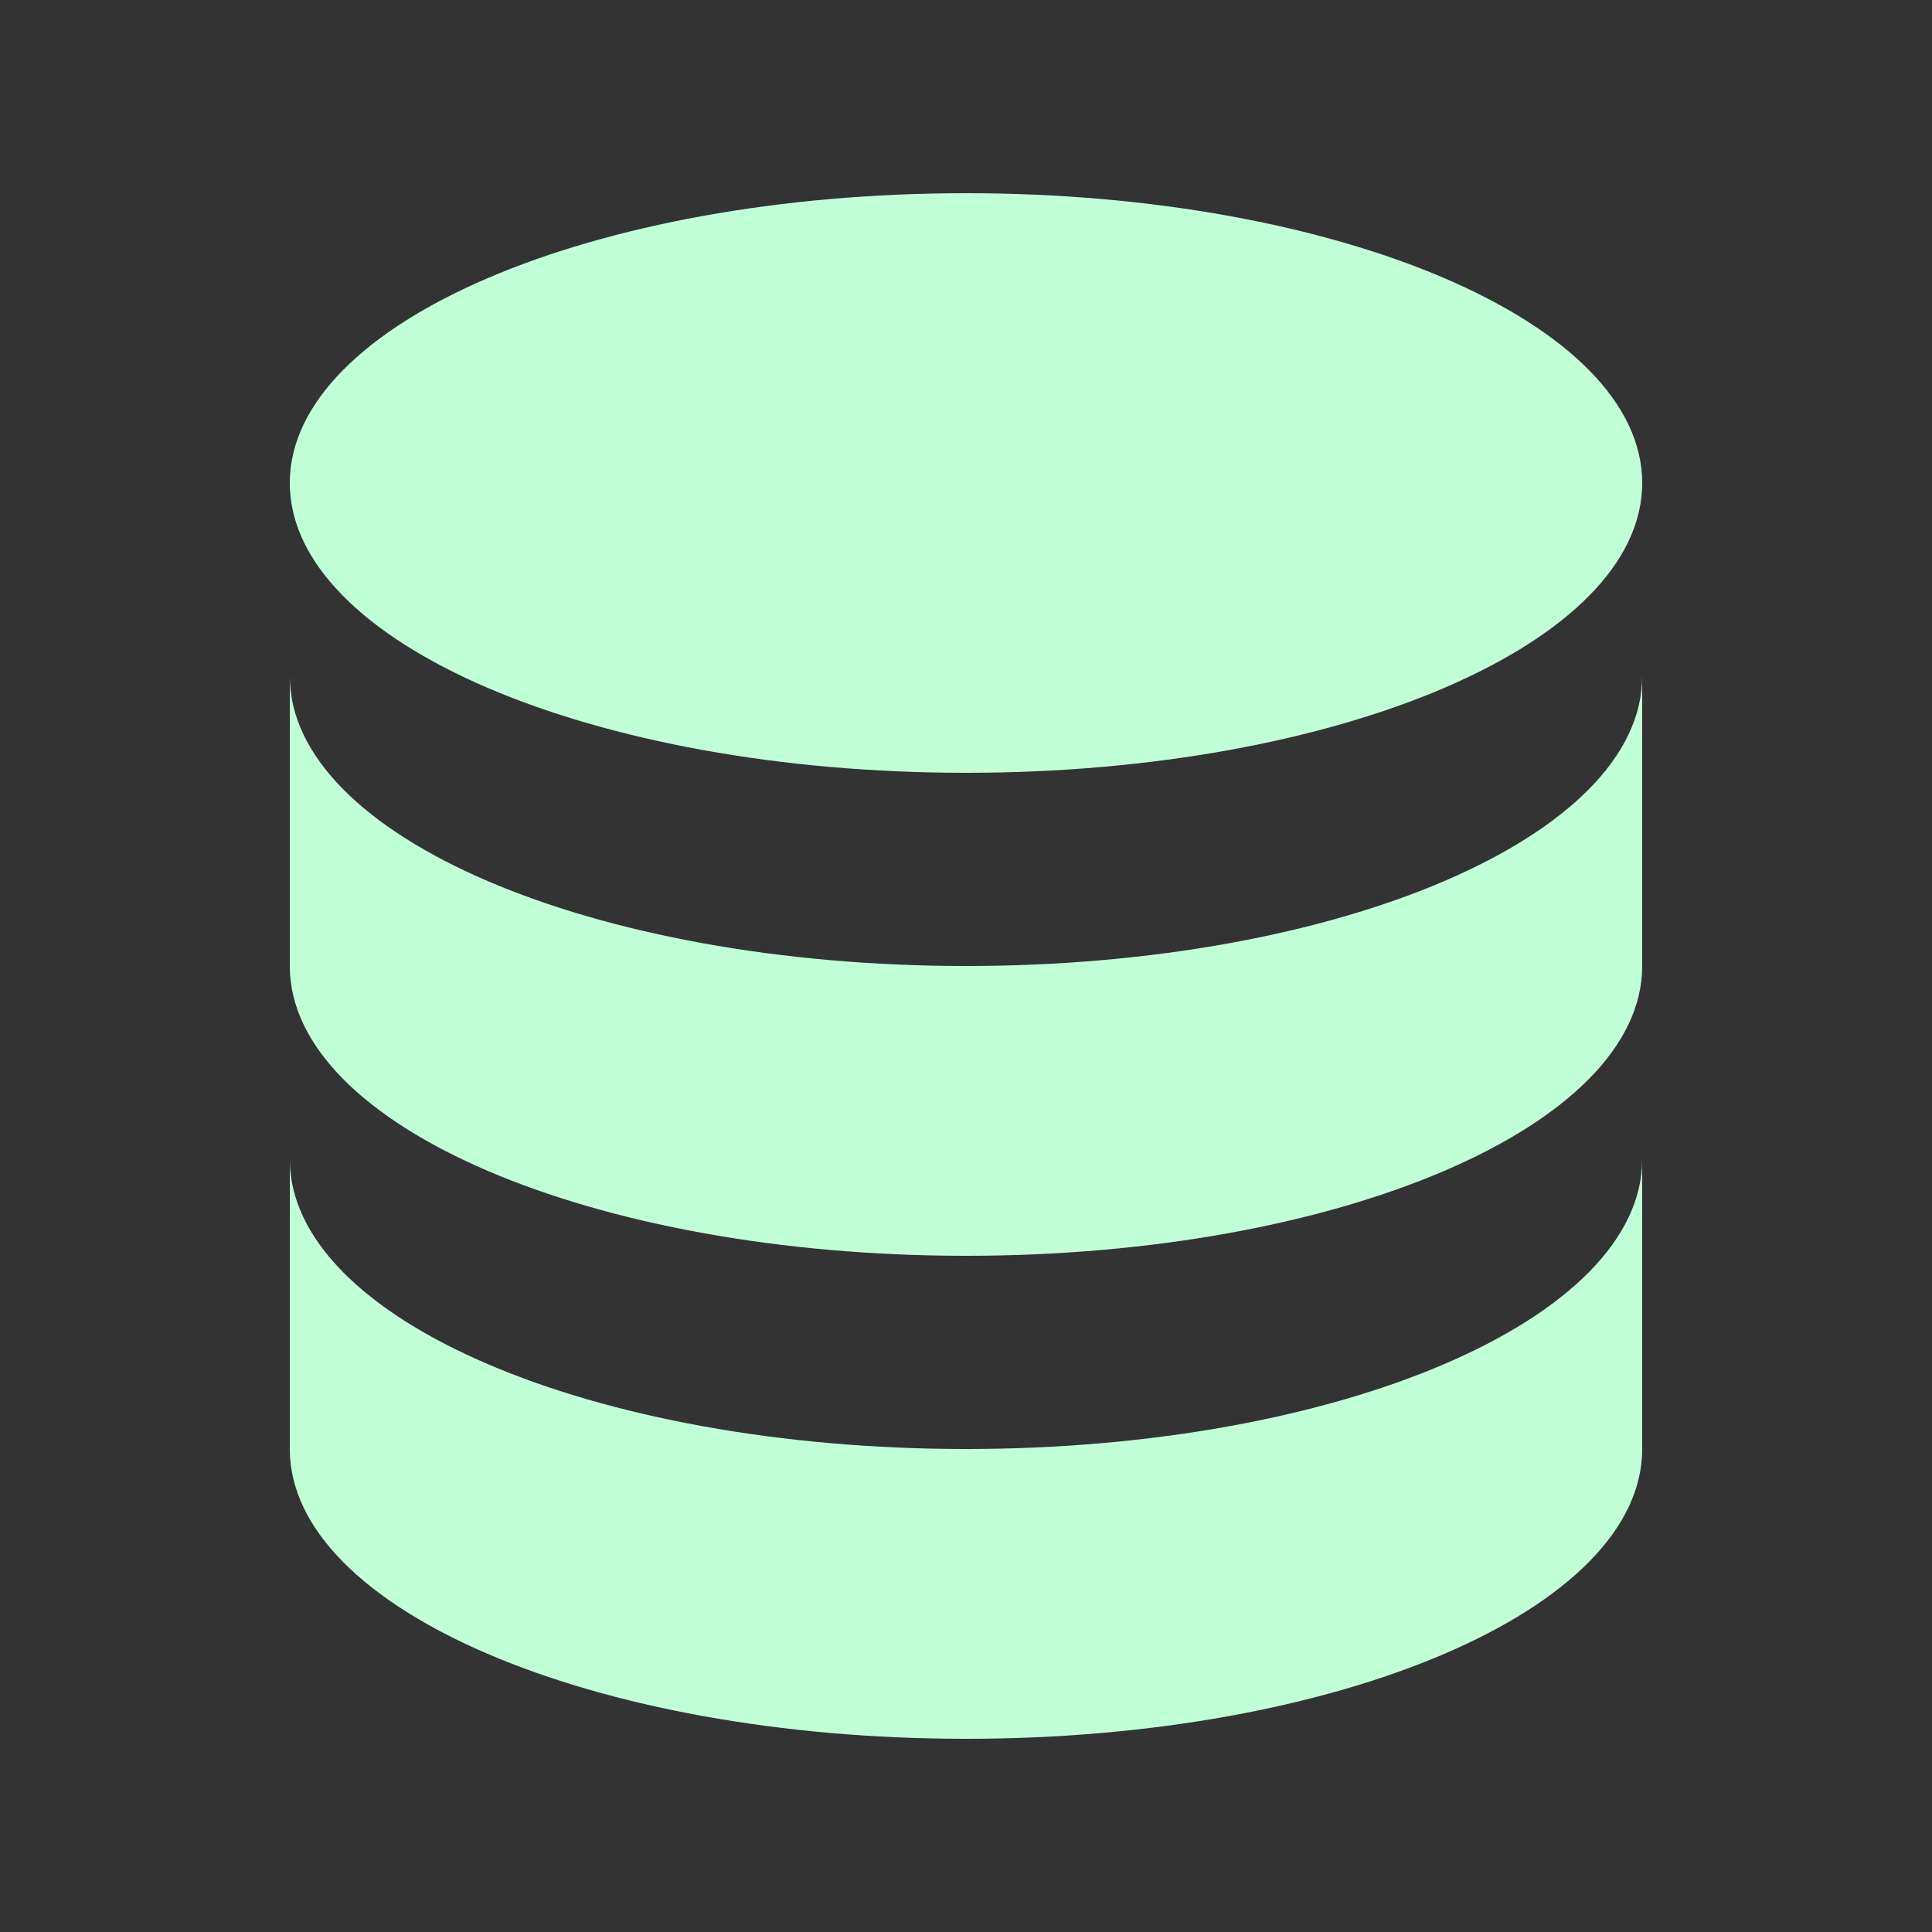 <svg width="22" height="22" viewBox="0 0 22 22" fill="none" xmlns="http://www.w3.org/2000/svg">
	<rect x="0" y="0" width="22" height="22" fill="#333333" stroke="none"/>
	<path
		d="M3.3 13.2V16.5C3.3 18.323 6.747 19.8 11 19.8C15.253 19.8 18.7 18.323 18.7 16.5V13.2C18.7 15.023 15.253 16.5 11 16.5C6.747 16.5 3.3 15.023 3.3 13.2Z"
		fill="#C1FFD7" />
	<path
		d="M3.3 7.7V11C3.3 12.823 6.747 14.3 11 14.3C15.253 14.3 18.7 12.823 18.7 11V7.7C18.7 9.523 15.253 11 11 11C6.747 11 3.3 9.523 3.3 7.7Z"
		fill="#C1FFD7" />
	<path
		d="M18.7 5.5C18.7 7.323 15.253 8.8 11 8.8C6.747 8.8 3.3 7.323 3.3 5.5C3.3 3.677 6.747 2.2 11 2.2C15.253 2.2 18.7 3.677 18.7 5.5Z"
		fill="#C1FFD7" />
</svg>